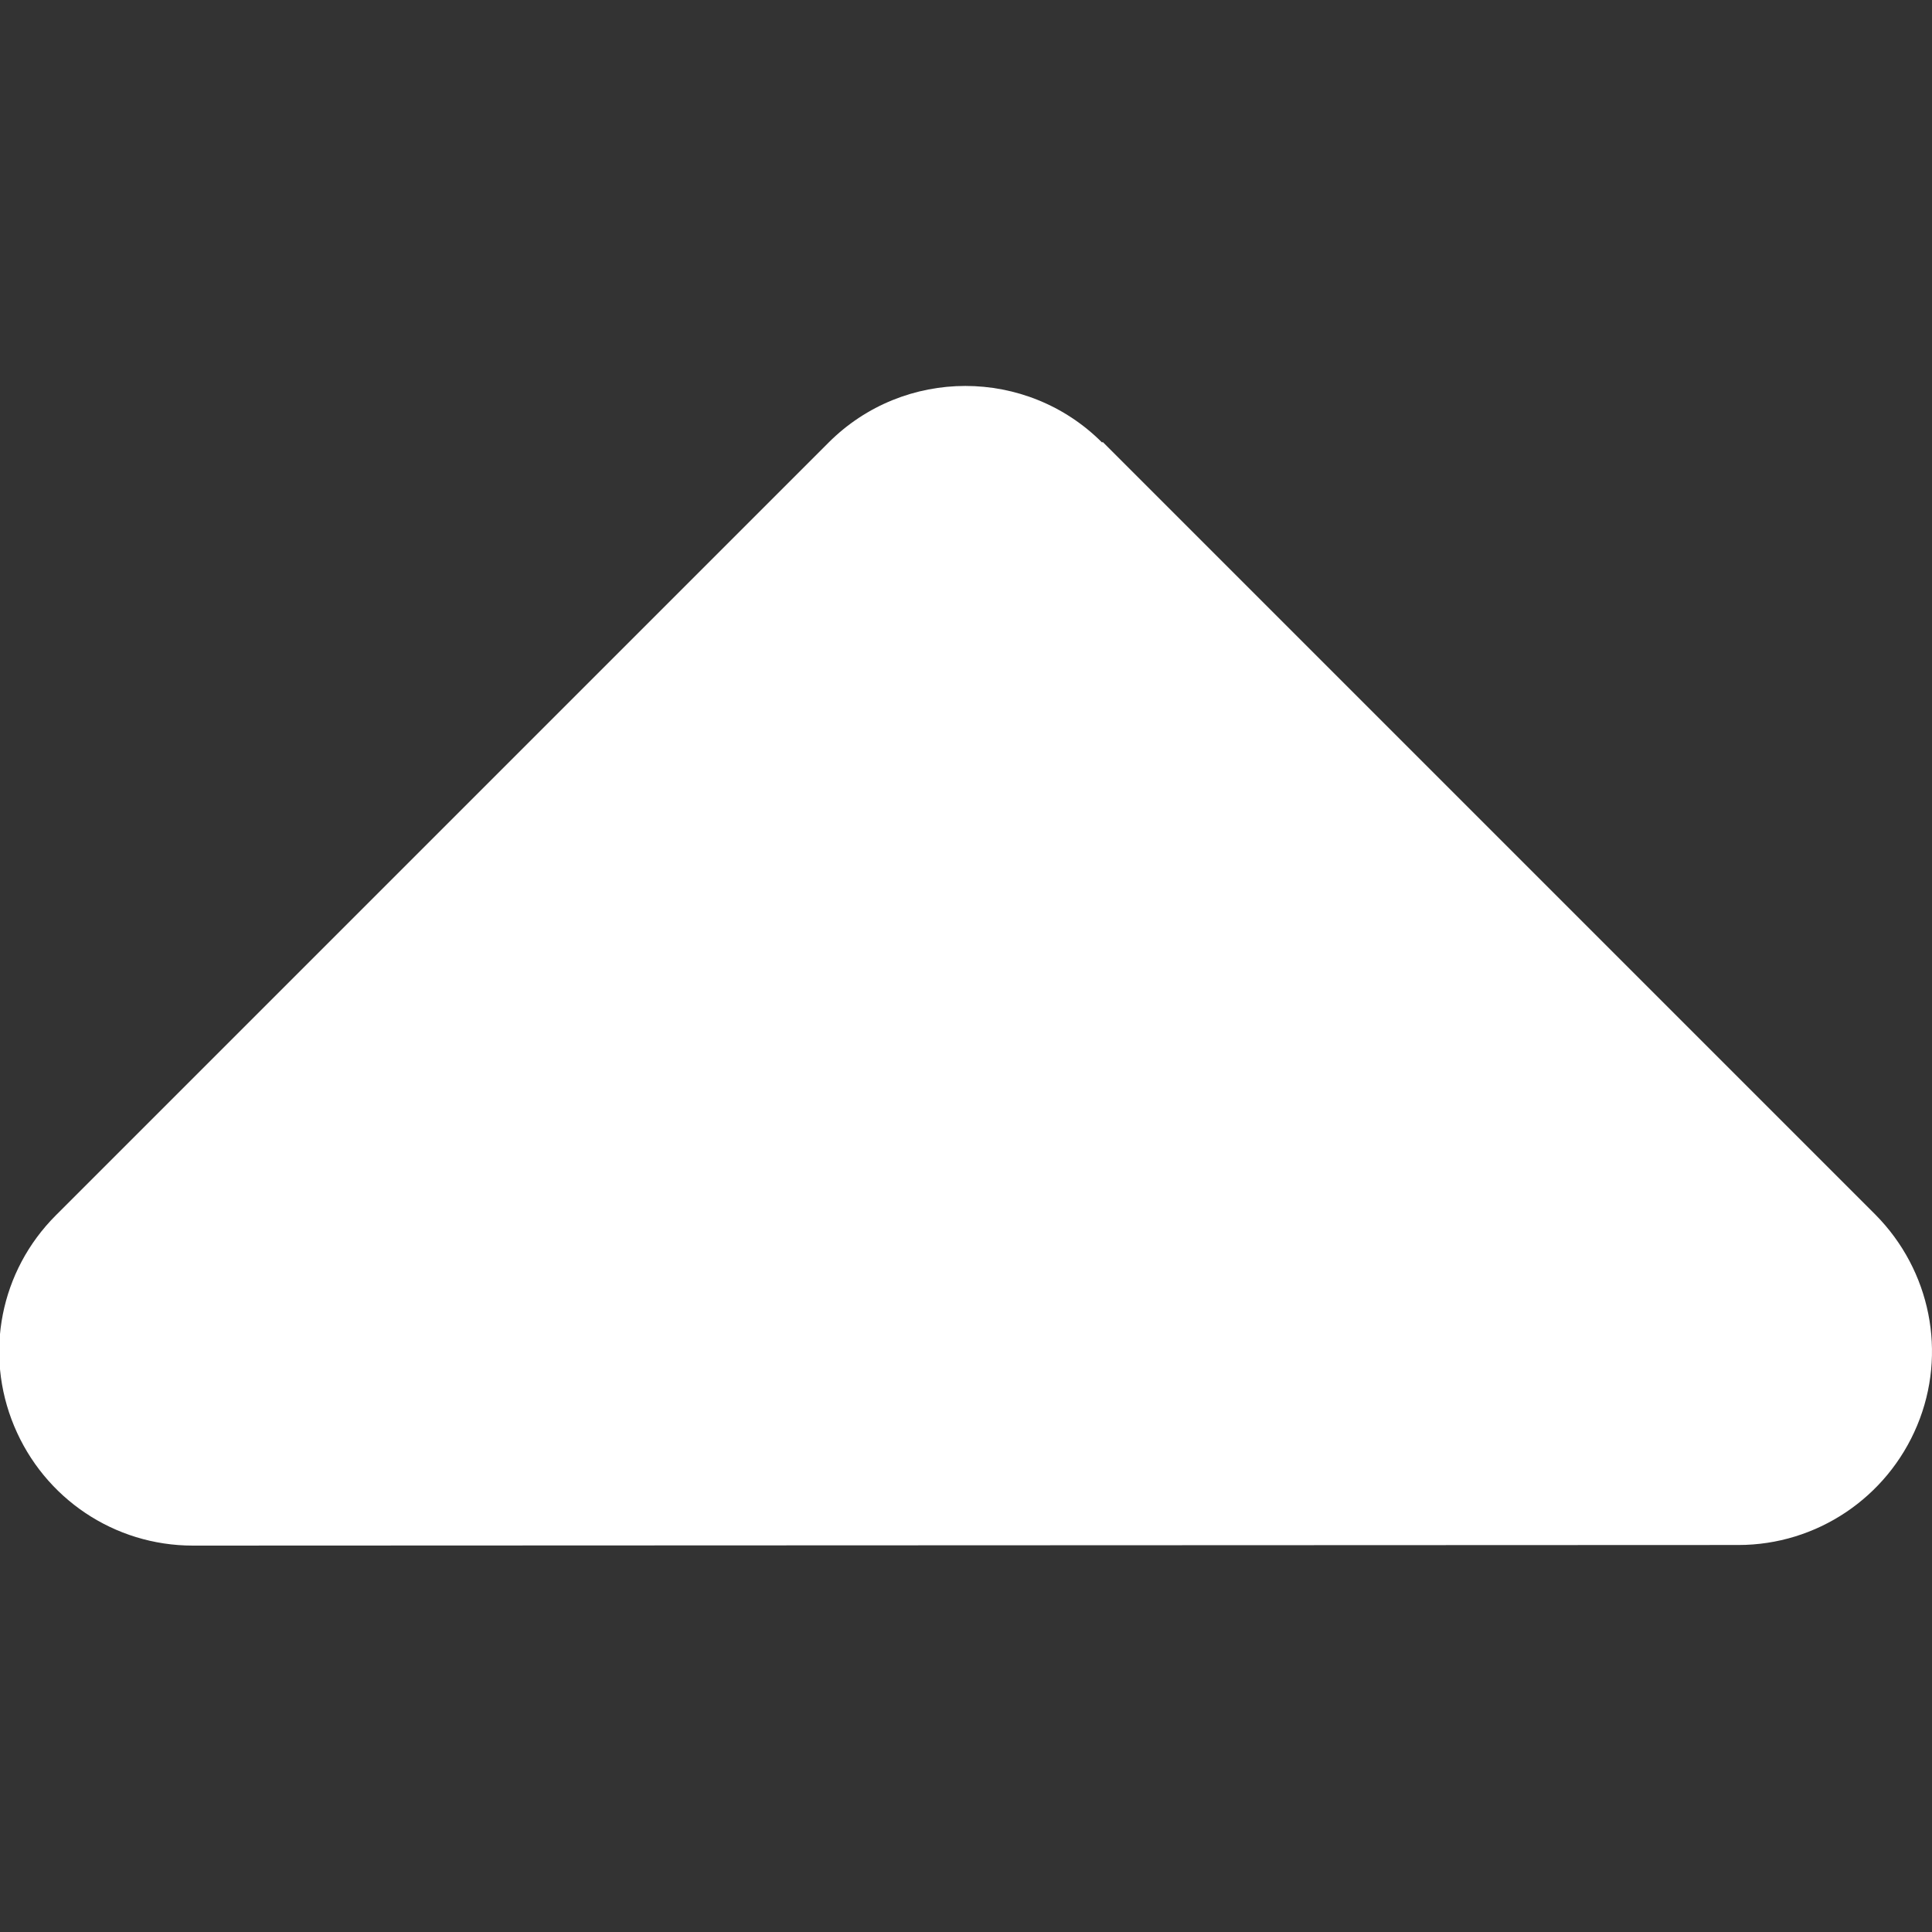 <svg width="320" height="320" viewBox="0 0 320 320" fill="none" xmlns="http://www.w3.org/2000/svg">
<rect x="0" y="0" width="320" height="320" fill="#333333" stroke="none"/>
<g clip-path="url(#clip0_102_177)">
<path d="M182.544 73.3C170.044 60.8 149.744 60.8 137.244 73.3L9.244 201.3C0.044 210.5 -2.656 224.2 2.344 236.2C7.344 248.2 18.944 256 31.944 256L287.944 255.9C300.844 255.9 312.544 248.1 317.544 236.1C322.544 224.1 319.744 210.4 310.644 201.2L182.644 73.2L182.544 73.3Z" fill="white"/>
</g>
<defs>
<clipPath id="clip0_102_177">
<rect width="320" height="320" fill="white" transform="translate(320 320) rotate(180)"/>
</clipPath>
</defs>
</svg>
